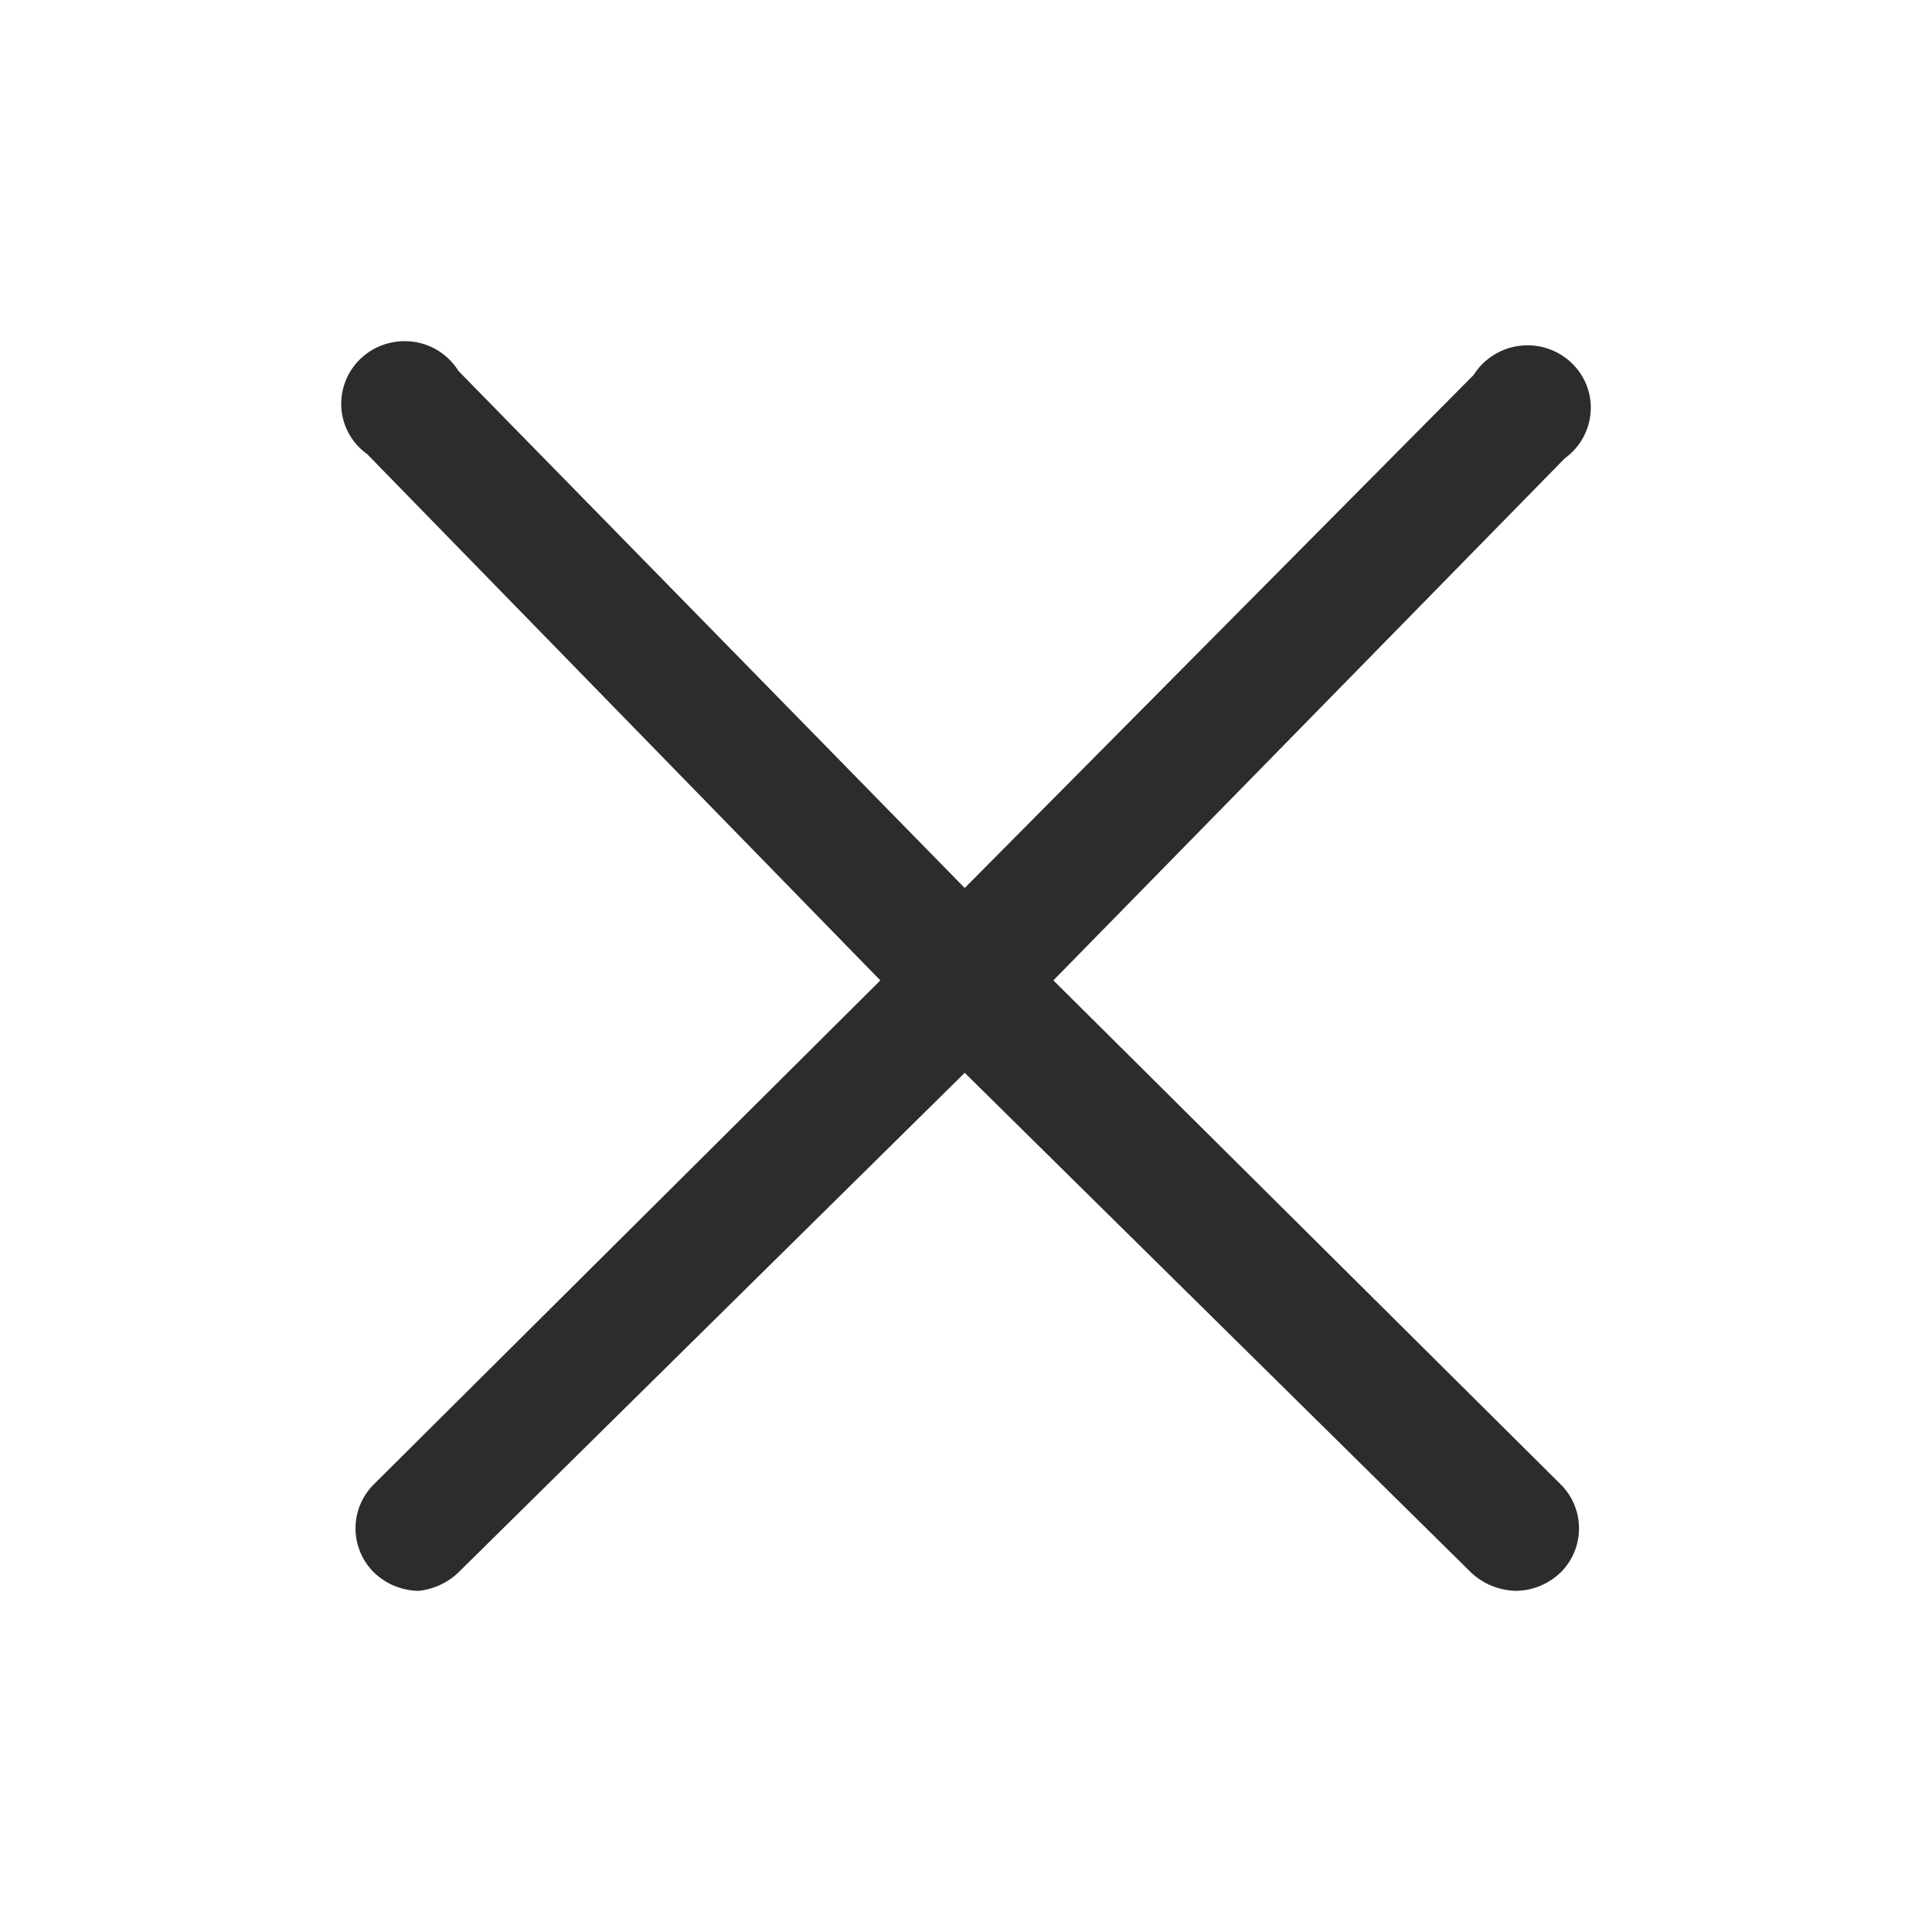 <svg width="24" height="24" viewBox="0 0 24 24" fill="none" xmlns="http://www.w3.org/2000/svg">
    <path d="m13.085 12.179 6.354-6.486a.778.778 0 0 0 .321-.582.766.766 0 0 0-.25-.614.789.789 0 0 0-.64-.2.792.792 0 0 0-.564.361l-6.322 6.373-6.29-6.424a.78.78 0 0 0-.563-.362.796.796 0 0 0-.64.2.776.776 0 0 0-.251.615.768.768 0 0 0 .321.581l6.375 6.538-6.29 6.258a.77.77 0 0 0 0 1.097.813.813 0 0 0 .555.228c.186-.02.36-.1.493-.228l6.29-6.207 6.29 6.207c.15.142.349.223.556.228a.813.813 0 0 0 .556-.228.77.77 0 0 0 0-1.096l-6.3-6.259z" fill="#2C2C2C"/>
</svg>
